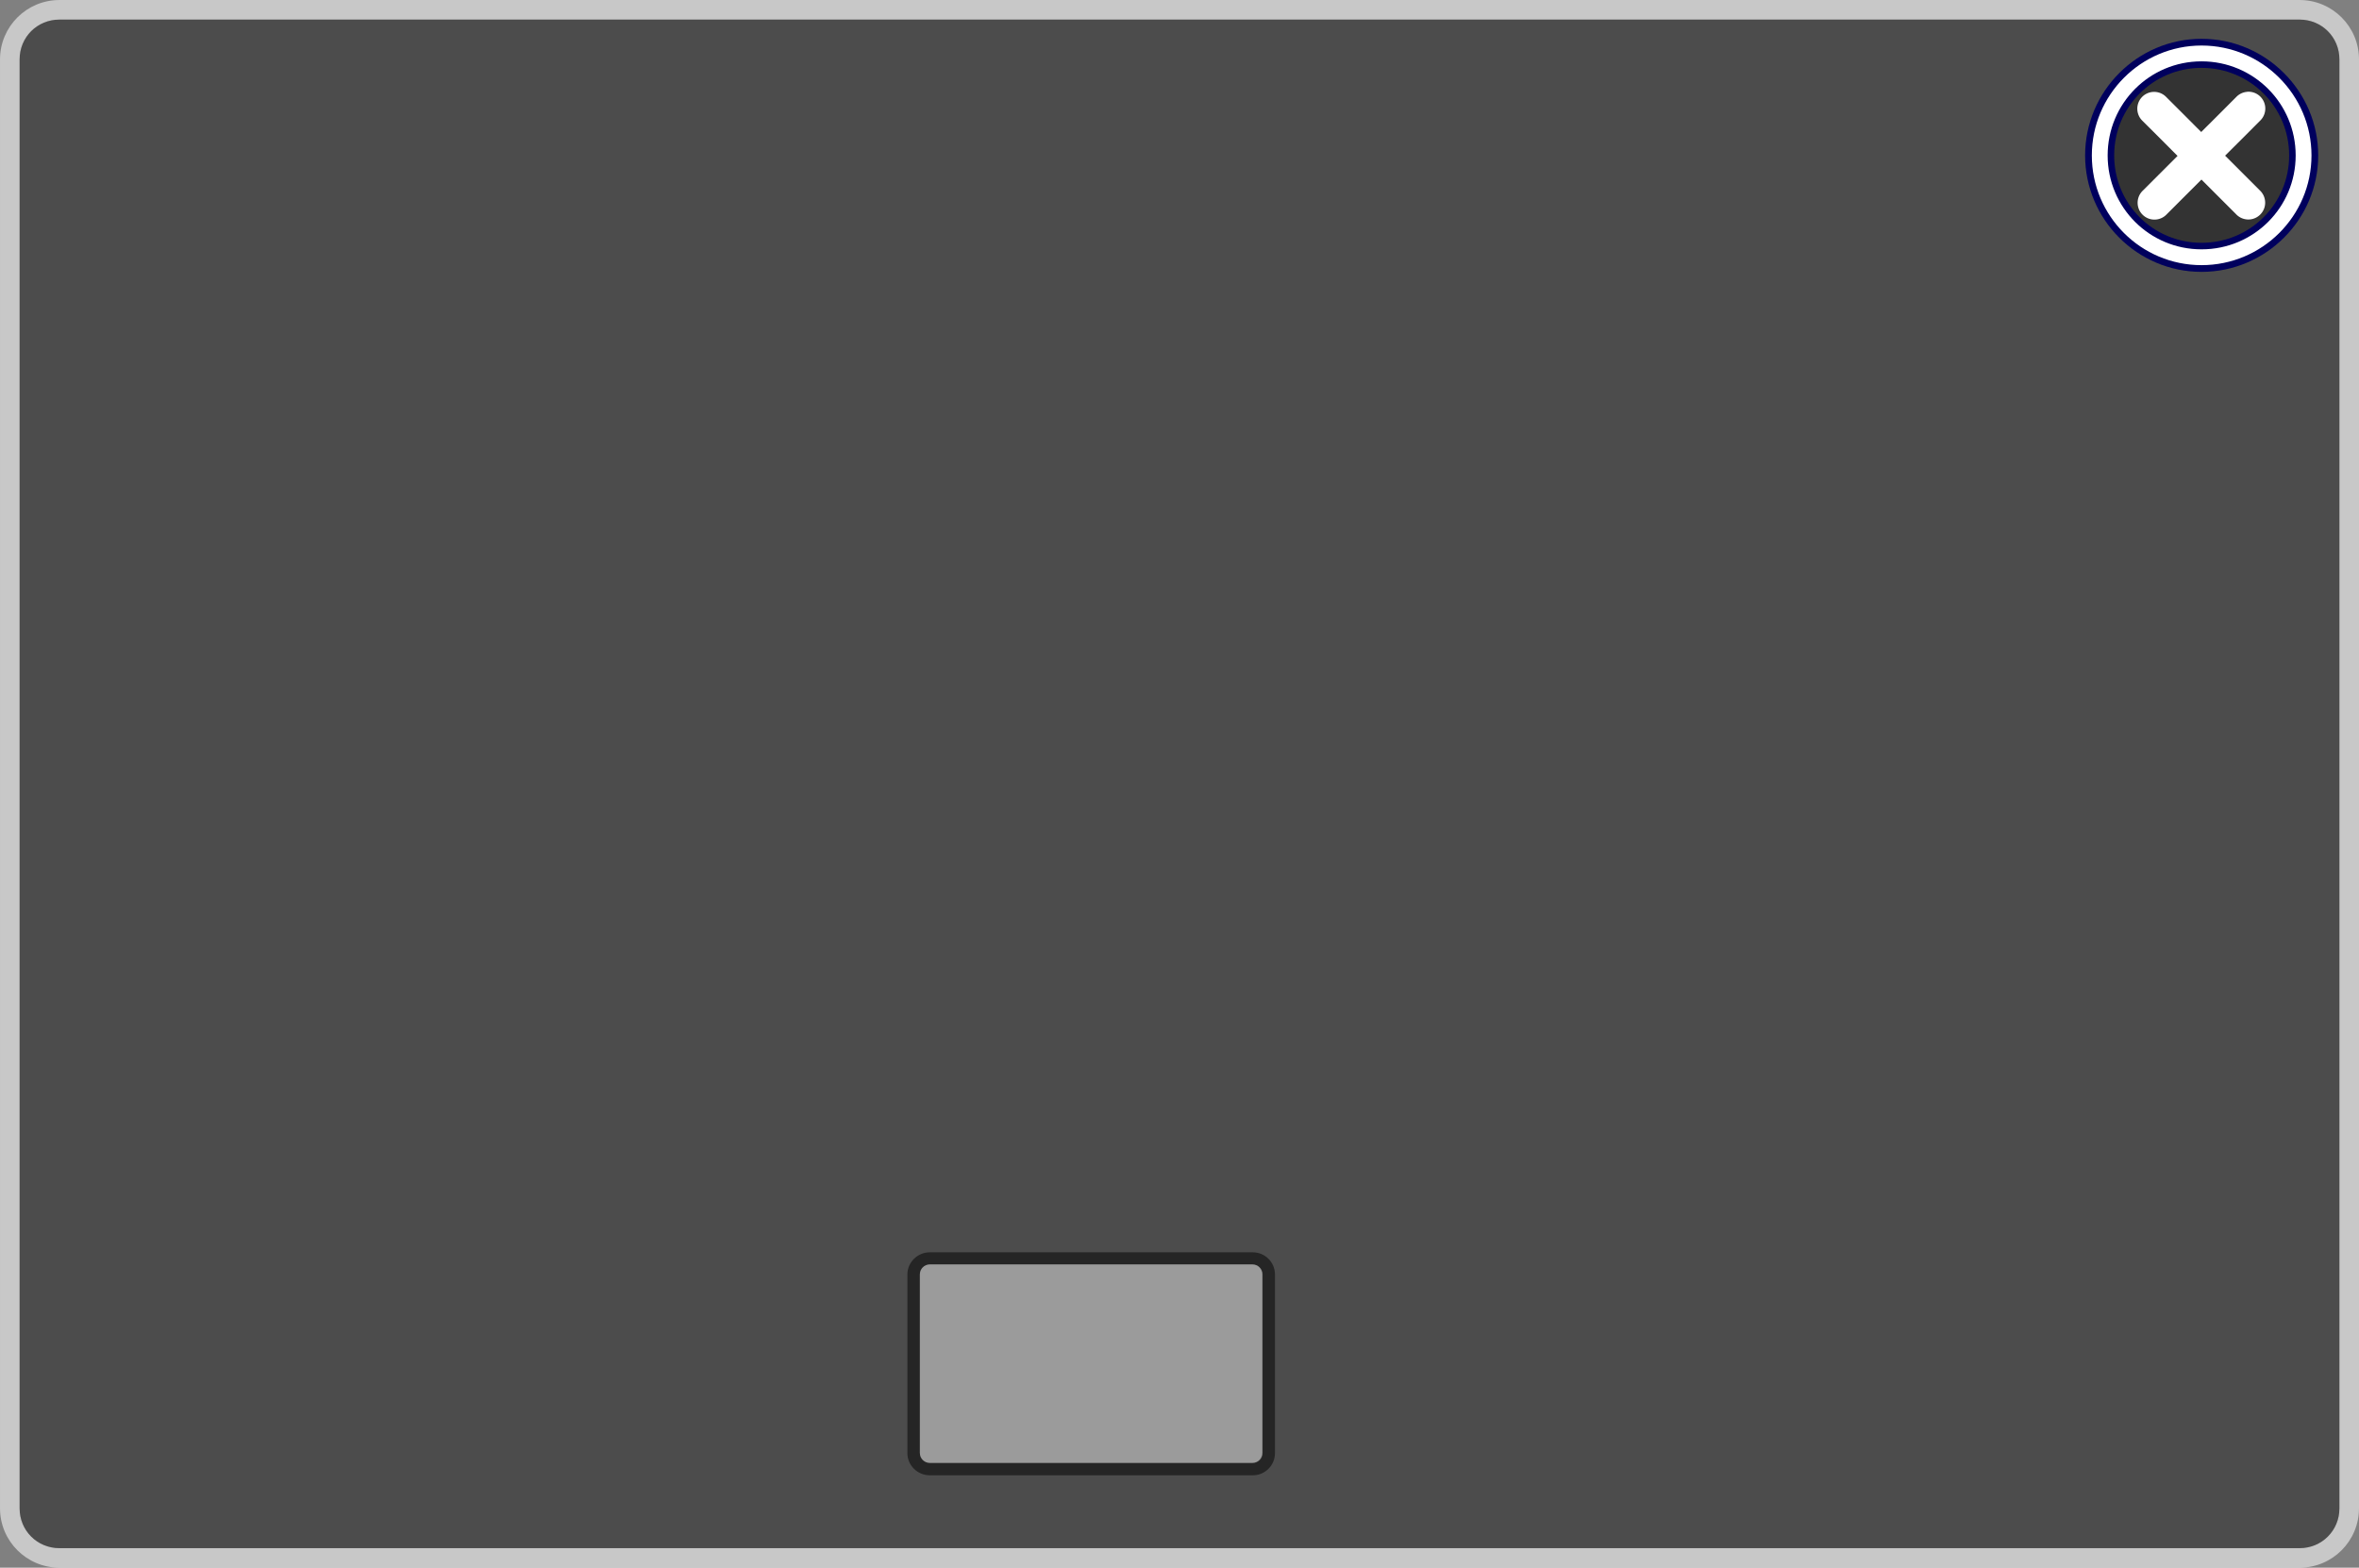 <?xml version="1.0" encoding="UTF-8" standalone="no"?>
<!-- Created with Inkscape (http://www.inkscape.org/) -->

<svg
   xmlns:dc="http://purl.org/dc/elements/1.1/"
   xmlns:cc="http://creativecommons.org/ns#"
   xmlns:rdf="http://www.w3.org/1999/02/22-rdf-syntax-ns#"
   xmlns:svg="http://www.w3.org/2000/svg"
   xmlns="http://www.w3.org/2000/svg"
   xmlns:sodipodi="http://sodipodi.sourceforge.net/DTD/sodipodi-0.dtd"
   xmlns:inkscape="http://www.inkscape.org/namespaces/inkscape"
   width="323.891"
   height="215.28"
   id="svg2"
   version="1.1"
   inkscape:version="0.48.0 r9654"
   sodipodi:docname="New document 1">
  <rect width="100%" height="100%" fill="#808080" stroke="none"/>
  <defs
     id="defs4">
    <inkscape:perspective
       id="perspective3642"
       inkscape:persp3d-origin="372.04724 : 350.78739 : 1"
       inkscape:vp_z="744.09448 : 526.18109 : 1"
       inkscape:vp_y="0 : 1000 : 0"
       inkscape:vp_x="0 : 526.18109 : 1"
       sodipodi:type="inkscape:persp3d" />
    <inkscape:perspective
       id="perspective2852"
       inkscape:persp3d-origin="16 : 10.666667 : 1"
       inkscape:vp_z="32 : 16 : 1"
       inkscape:vp_y="0 : 1000 : 0"
       inkscape:vp_x="0 : 16 : 1"
       sodipodi:type="inkscape:persp3d" />
  </defs>
  <sodipodi:namedview
     id="base"
     pagecolor="#6b8696"
     bordercolor="#666666"
     borderopacity="1.0"
     inkscape:pageopacity="0.58039216"
     inkscape:pageshadow="2"
     inkscape:zoom="0.98994949"
     inkscape:cx="187.82228"
     inkscape:cy="114.71715"
     inkscape:document-units="px"
     inkscape:current-layer="layer1"
     showgrid="false"
     inkscape:window-width="1878"
     inkscape:window-height="1060"
     inkscape:window-x="40"
     inkscape:window-y="-3"
     inkscape:window-maximized="1"
     fit-margin-top="0"
     fit-margin-left="0"
     fit-margin-right="0"
     fit-margin-bottom="0" />
  <g
     inkscape:label="Layer 1"
     inkscape:groupmode="layer"
     id="layer1"
     transform="translate(-203.252,-421.835)">
    <g
       id="background">
      <title
         id="title3024">background</title>
      <g
         transform="matrix(-1,0,0,1,527.138,-440.902)"
         id="g2999"
         inkscape:label="Layer 1">
        <path
           sodipodi:nodetypes="cccscccccscccccccs"
           inkscape:connector-curvature="0"
           d="m 323.885,69.499 c 0,-77.771 0,-121.196 0,-198.967 0,-4.505 -3.652,-8.156 -8.168,-8.156 l -307.566,0 c -4.505,0 -8.156,3.652 -8.156,8.156 0,77.771 0,121.196 0,198.967 0,4.505 3.652,8.156 8.156,8.156 l 307.566,0 c 4.517,0 8.168,-3.652 8.168,-8.156 z M 8.151,74.967 c -3.053,0 -5.469,-2.416 -5.469,-5.469 0,-77.771 0,-121.196 0,-198.967 0,-3.053 2.416,-5.469 5.469,-5.469 l 307.566,0 c 3.065,0 5.481,2.416 5.481,5.469 0,77.771 0,121.196 0,198.967 0,3.053 -2.416,5.469 -5.481,5.469 z"
           style="font-size:medium;font-style:normal;font-variant:normal;font-weight:normal;font-stretch:normal;text-indent:0;text-align:start;text-decoration:none;line-height:normal;letter-spacing:normal;word-spacing:normal;text-transform:none;direction:ltr;block-progression:tb;writing-mode:lr-tb;text-anchor:start;color:#000000;fill:#ffffff;fill-opacity:0.566;stroke:none;stroke-width:2.712;marker:none;visibility:visible;display:inline;overflow:visible;enable-background:accumulate;font-family:Bitstream Vera Sans;-inkscape-font-specification:Bitstream Vera Sans"
           transform="translate(0,1000.362)"
           id="path3001" />
      </g>
      <path
         sodipodi:nodetypes="sssssssss"
         inkscape:connector-curvature="0"
         id="path3010"
         d="m 211.42,424.531 c -3.065,0 -5.469,2.416 -5.469,5.469 l 0,198.969 c 0,3.053 2.404,5.469 5.469,5.469 l 307.562,0 c 3.053,0 5.469,-2.416 5.469,-5.469 l 0,-198.969 c 0,-3.053 -2.416,-5.469 -5.469,-5.469 z"
         style="font-size:medium;font-style:normal;font-variant:normal;font-weight:normal;font-stretch:normal;text-indent:0;text-align:start;text-decoration:none;line-height:normal;letter-spacing:normal;word-spacing:normal;text-transform:none;direction:ltr;block-progression:tb;writing-mode:lr-tb;text-anchor:start;color:#000000;fill:#000000;fill-opacity:0.407;stroke:none;stroke-width:2.712;marker:none;visibility:visible;display:inline;overflow:visible;enable-background:accumulate;font-family:Bitstream Vera Sans;-inkscape-font-specification:Bitstream Vera Sans" />
    </g>
    <g
       inkscape:label="exit"
       id="exit"
       transform="translate(489.418,426.932)">
      <title
         id="title3061">exit</title>
      <path
         sodipodi:nodetypes="csssc"
         style="font-size:medium;font-style:normal;font-variant:normal;font-weight:normal;font-stretch:normal;text-indent:0;text-align:start;text-decoration:none;line-height:normal;letter-spacing:normal;word-spacing:normal;text-transform:none;direction:ltr;block-progression:tb;writing-mode:lr-tb;text-anchor:start;color:#000000;fill:#333333;fill-opacity:1;stroke:none;stroke-width:2.5;marker:none;visibility:visible;display:inline;overflow:visible;enable-background:accumulate;font-family:Bitstream Vera Sans;-inkscape-font-specification:Bitstream Vera Sans"
         d="m 16.109,3.327 c 7.146,0 12.921,5.775 12.921,12.921 0,7.146 -5.775,12.894 -12.921,12.894 -7.146,0 -12.894,-5.748 -12.894,-12.894 0,-7.146 5.748,-12.921 12.894,-12.921 z"
         id="path2832"
         inkscape:connector-curvature="0" />
      <path
         id="path3628"
         d="m 16.109,0.232 c -8.812,0 -15.989,7.204 -15.989,16.016 0,8.812 7.177,15.989 15.989,15.989 8.812,0 16.016,-7.177 16.016,-15.989 0,-8.812 -7.204,-16.016 -16.016,-16.016 z m 0,3.99 c 6.655,0 12.026,5.371 12.026,12.026 0,6.655 -5.371,11.998 -12.026,11.998 -6.655,0 -11.998,-5.344 -11.998,-11.998 0,-6.655 5.344,-12.026 11.998,-12.026 z"
         style="font-size:medium;font-style:normal;font-variant:normal;font-weight:normal;font-stretch:normal;text-indent:0;text-align:start;text-decoration:none;line-height:normal;letter-spacing:normal;word-spacing:normal;text-transform:none;direction:ltr;block-progression:tb;writing-mode:lr-tb;text-anchor:start;color:#000000;fill:#00005d;fill-opacity:1;stroke:none;stroke-width:4.594;marker:none;visibility:visible;display:inline;overflow:visible;enable-background:accumulate;font-family:Bitstream Vera Sans;-inkscape-font-specification:Bitstream Vera Sans"
         inkscape:connector-curvature="0" />
      <path
         id="path2854"
         d="m 16.109,1.155 c -8.32,0 -15.066,6.773 -15.066,15.093 0,8.32 6.746,15.066 15.066,15.066 8.32,0 15.093,-6.746 15.093,-15.066 0,-8.32 -6.773,-15.093 -15.093,-15.093 z m 0,2.172 c 7.146,0 12.921,5.775 12.921,12.921 0,7.146 -5.775,12.894 -12.921,12.894 -7.146,0 -12.894,-5.748 -12.894,-12.894 0,-7.146 5.748,-12.921 12.894,-12.921 z"
         style="font-size:medium;font-style:normal;font-variant:normal;font-weight:normal;font-stretch:normal;text-indent:0;text-align:start;text-decoration:none;line-height:normal;letter-spacing:normal;word-spacing:normal;text-transform:none;direction:ltr;block-progression:tb;writing-mode:lr-tb;text-anchor:start;color:#000000;fill:#ffffff;fill-opacity:1;stroke:none;stroke-width:2.5;marker:none;visibility:visible;display:inline;overflow:visible;enable-background:accumulate;font-family:Bitstream Vera Sans;-inkscape-font-specification:Bitstream Vera Sans"
         inkscape:connector-curvature="0" />
      <path
         id="path3630"
         d="m 22.469,7.5 a 2.31,2.31 0 0 0 -0.25,0.031 2.31,2.31 0 0 0 -1.344,0.688 c -4.798,4.812 -2.935,2.931 -4.812,4.812 -1.907,-1.902 -0.047,-0.061 -4.812,-4.812 A 2.31,2.31 0 0 0 9.375,7.531 2.31,2.31 0 0 0 8,11.5 c 4.812,4.798 2.931,2.935 4.812,4.812 -0.653,0.654 -4.75,4.75 -4.75,4.75 a 2.31,2.31 0 1 0 3.156,3.375 c 0,0 4.167,-4.166 4.875,-4.875 0.654,0.653 4.75,4.75 4.75,4.75 a 2.31,2.31 0 1 0 3.375,-3.156 c 0,0 -4.166,-4.167 -4.875,-4.875 1.902,-1.907 0.061,-0.047 4.812,-4.812 A 2.31,2.31 0 0 0 22.469,7.5 z"
         style="font-size:medium;font-style:normal;font-variant:normal;font-weight:normal;font-stretch:normal;text-indent:0;text-align:start;text-decoration:none;line-height:normal;letter-spacing:normal;word-spacing:normal;text-transform:none;direction:ltr;block-progression:tb;writing-mode:lr-tb;text-anchor:start;color:#000000;fill:#ffffff;fill-opacity:1;stroke:none;stroke-width:4.62;marker:none;visibility:visible;display:inline;overflow:visible;enable-background:accumulate;font-family:Bitstream Vera Sans;-inkscape-font-specification:Bitstream Vera Sans"
         inkscape:connector-curvature="0" />
    </g>
    <g
       transform="translate(327.806,-428.031)"
       id="layer1-6"
       inkscape:label="Vrstva 1">
      <path
         style="font-size:medium;font-style:normal;font-variant:normal;font-weight:normal;font-stretch:normal;text-indent:0;text-align:start;text-decoration:none;line-height:normal;letter-spacing:normal;word-spacing:normal;text-transform:none;direction:ltr;block-progression:tb;writing-mode:lr-tb;text-anchor:start;baseline-shift:baseline;color:#000000;fill:#000000;fill-opacity:0.519;stroke:none;stroke-width:1.7;marker:none;visibility:visible;display:inline;overflow:visible;enable-background:accumulate;font-family:Sans;-inkscape-font-specification:Sans"
         d="m 3.094,1021.841 c -1.668,0 -3.062,1.363 -3.062,3.031 l 0,24.553 c 0,1.668 1.394,3.031 3.062,3.031 l 44.373,0 c 1.668,0 3.031,-1.363 3.031,-3.031 l 0,-24.553 c 0,-1.668 -1.363,-3.031 -3.031,-3.031 z m 0,1.688 44.373,0 c 0.756,0 1.344,0.588 1.344,1.344 l 0,24.553 c 0,0.756 -0.588,1.344 -1.344,1.344 l -44.373,0 c -0.756,0 -1.344,-0.588 -1.344,-1.344 l 0,-24.553 c 0,-0.756 0.588,-1.344 1.344,-1.344 z"
         inkscape:connector-curvature="0"
         sodipodi:nodetypes="ssssssssssssssssss"
         id="rect2915" />
      <path
         transform="translate(0,1036.362)"
         style="fill:#e1e1e1;fill-opacity:0.528;stroke:none"
         d="m 3.125,-12.87 44.257,0 c 0.767,0 1.384,0.617 1.384,1.384 l 0,24.495 c 0,0.767 -0.617,1.384 -1.384,1.384 l -44.257,0 c -0.767,0 -1.384,-0.617 -1.384,-1.384 l 0,-24.495 c 0,-0.767 0.617,-1.384 1.384,-1.384 z"
         id="rect3685"
         inkscape:connector-curvature="0"
         sodipodi:nodetypes="sssssssss" />
    </g>
  </g>
</svg>
